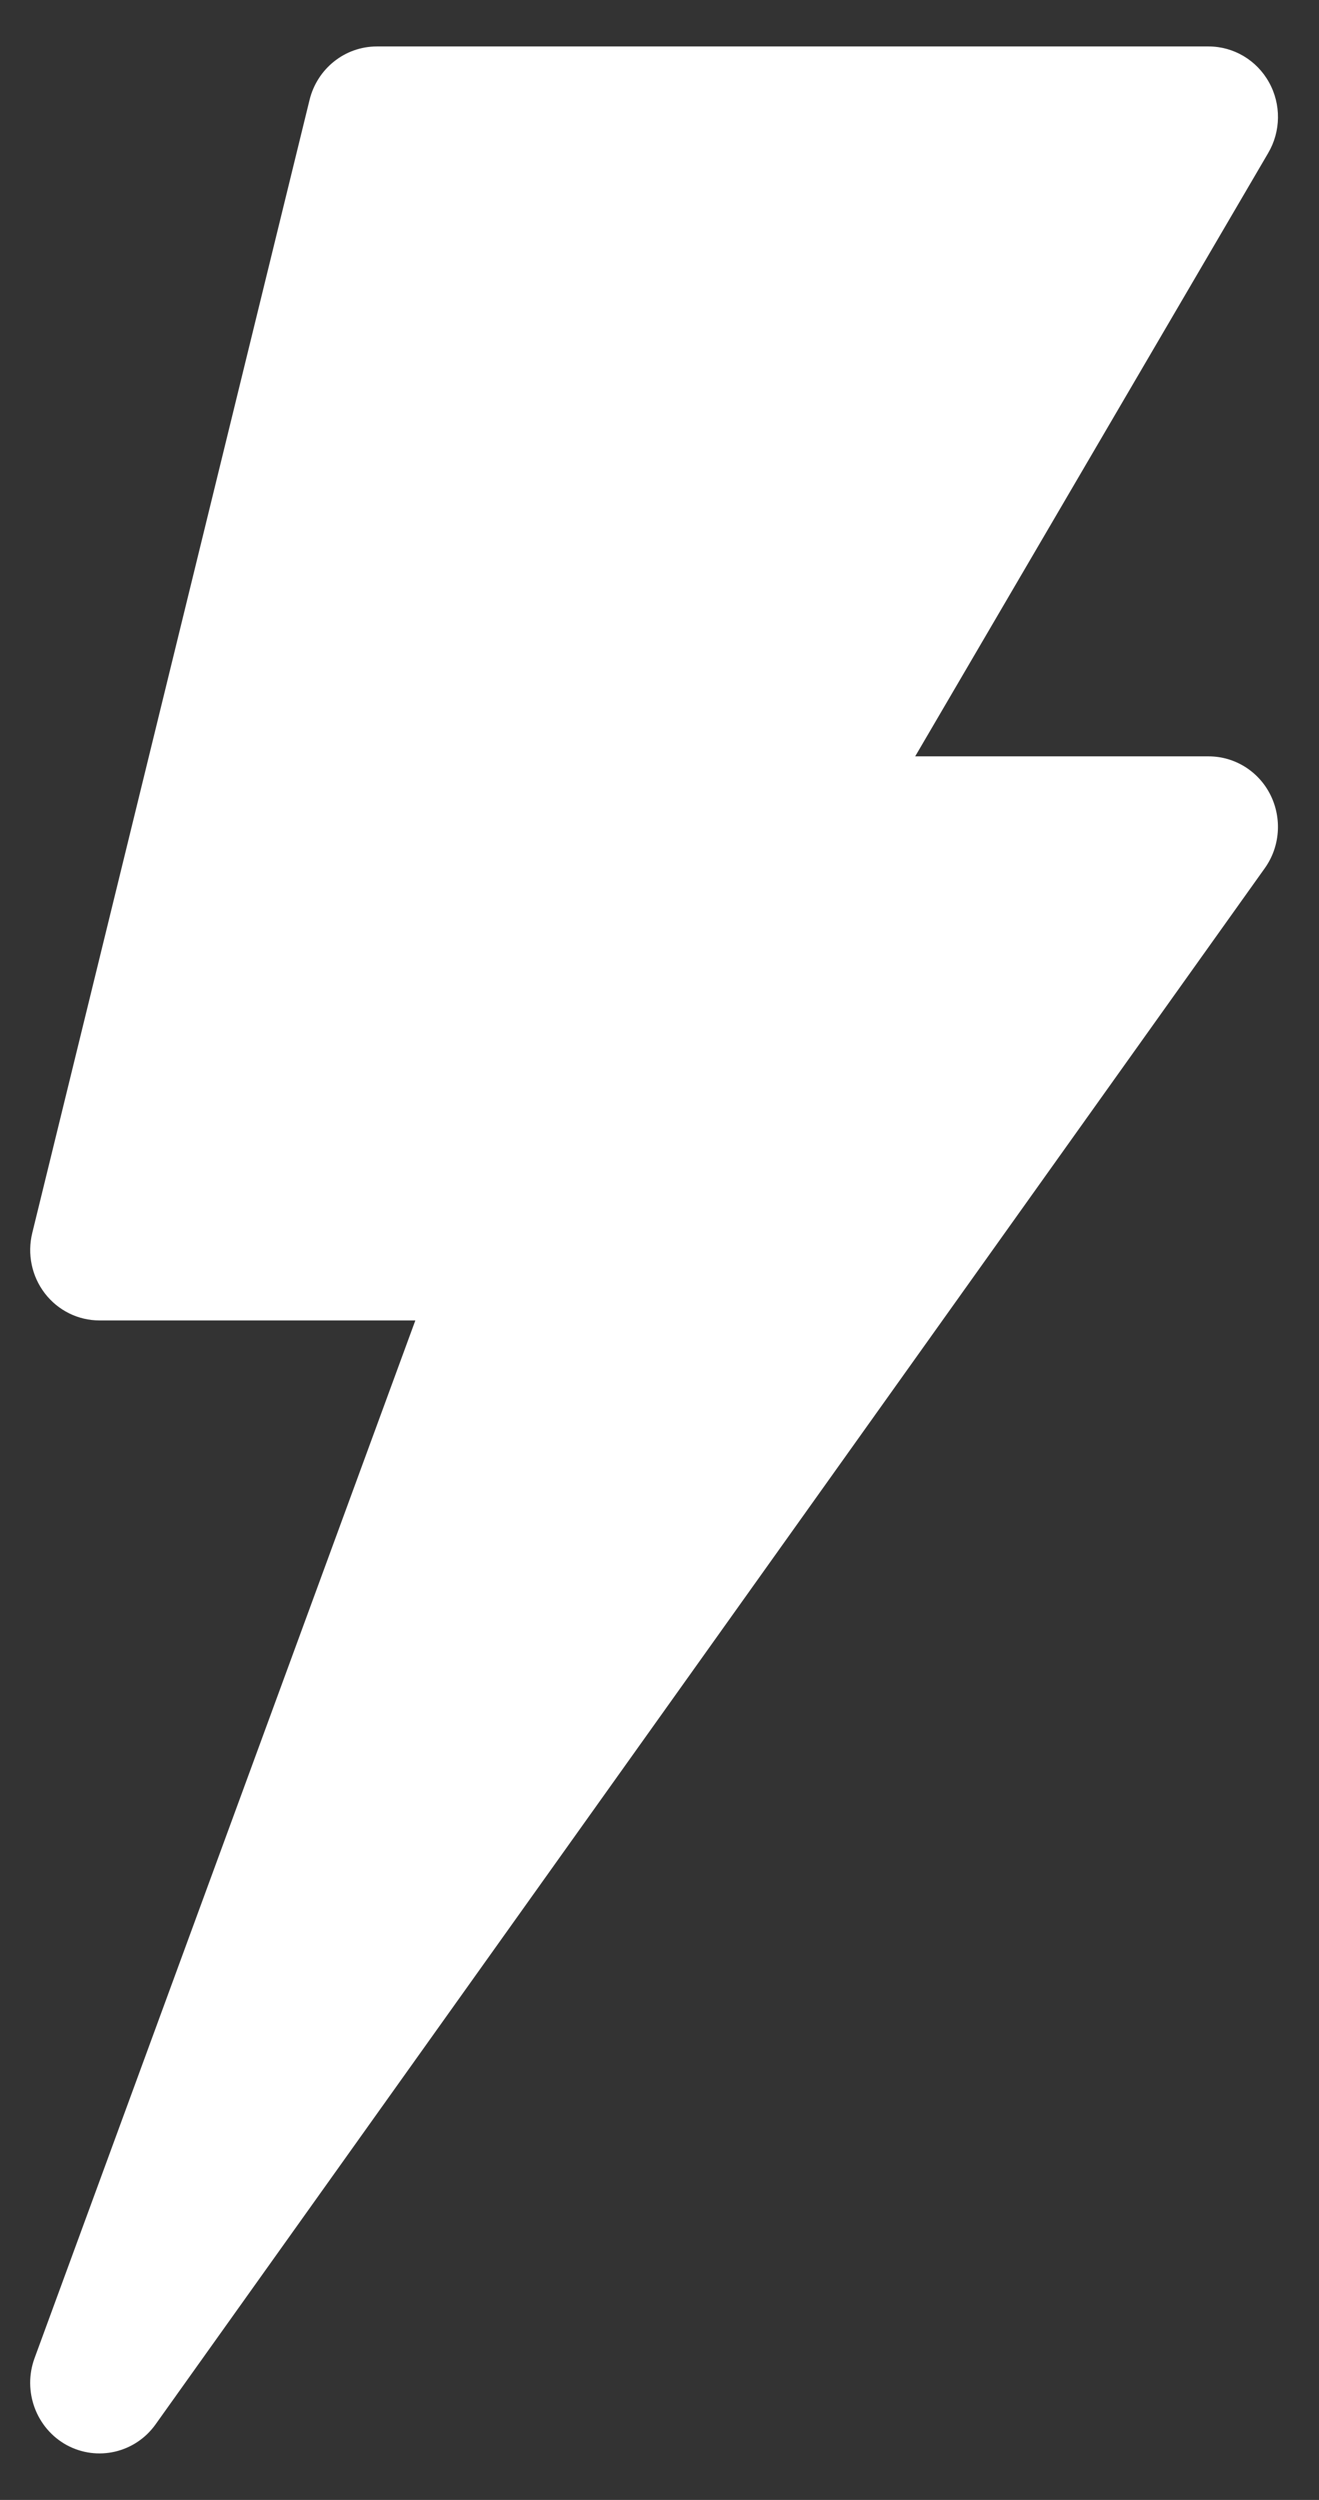 <svg width="19" height="36" viewBox="0 0 19 36" fill="none" xmlns="http://www.w3.org/2000/svg">
<rect x="0" y="0" width="19" height="36" fill="#333333" stroke="none"/>
<path d="M18.279 1.184C18.102 0.866 17.77 0.669 17.41 0.669H5.428C4.969 0.669 4.57 0.987 4.459 1.439L0.465 17.754C0.39 18.058 0.457 18.379 0.646 18.625C0.836 18.872 1.126 19.015 1.433 19.015H5.983L0.498 33.958C0.323 34.434 0.521 34.969 0.96 35.21C1.402 35.45 1.949 35.322 2.241 34.912L18.218 12.504C18.439 12.196 18.47 11.787 18.3 11.446C18.13 11.106 17.786 10.892 17.41 10.892H13.183L18.266 2.207C18.452 1.893 18.457 1.502 18.279 1.184Z" fill="white"/>
</svg>
